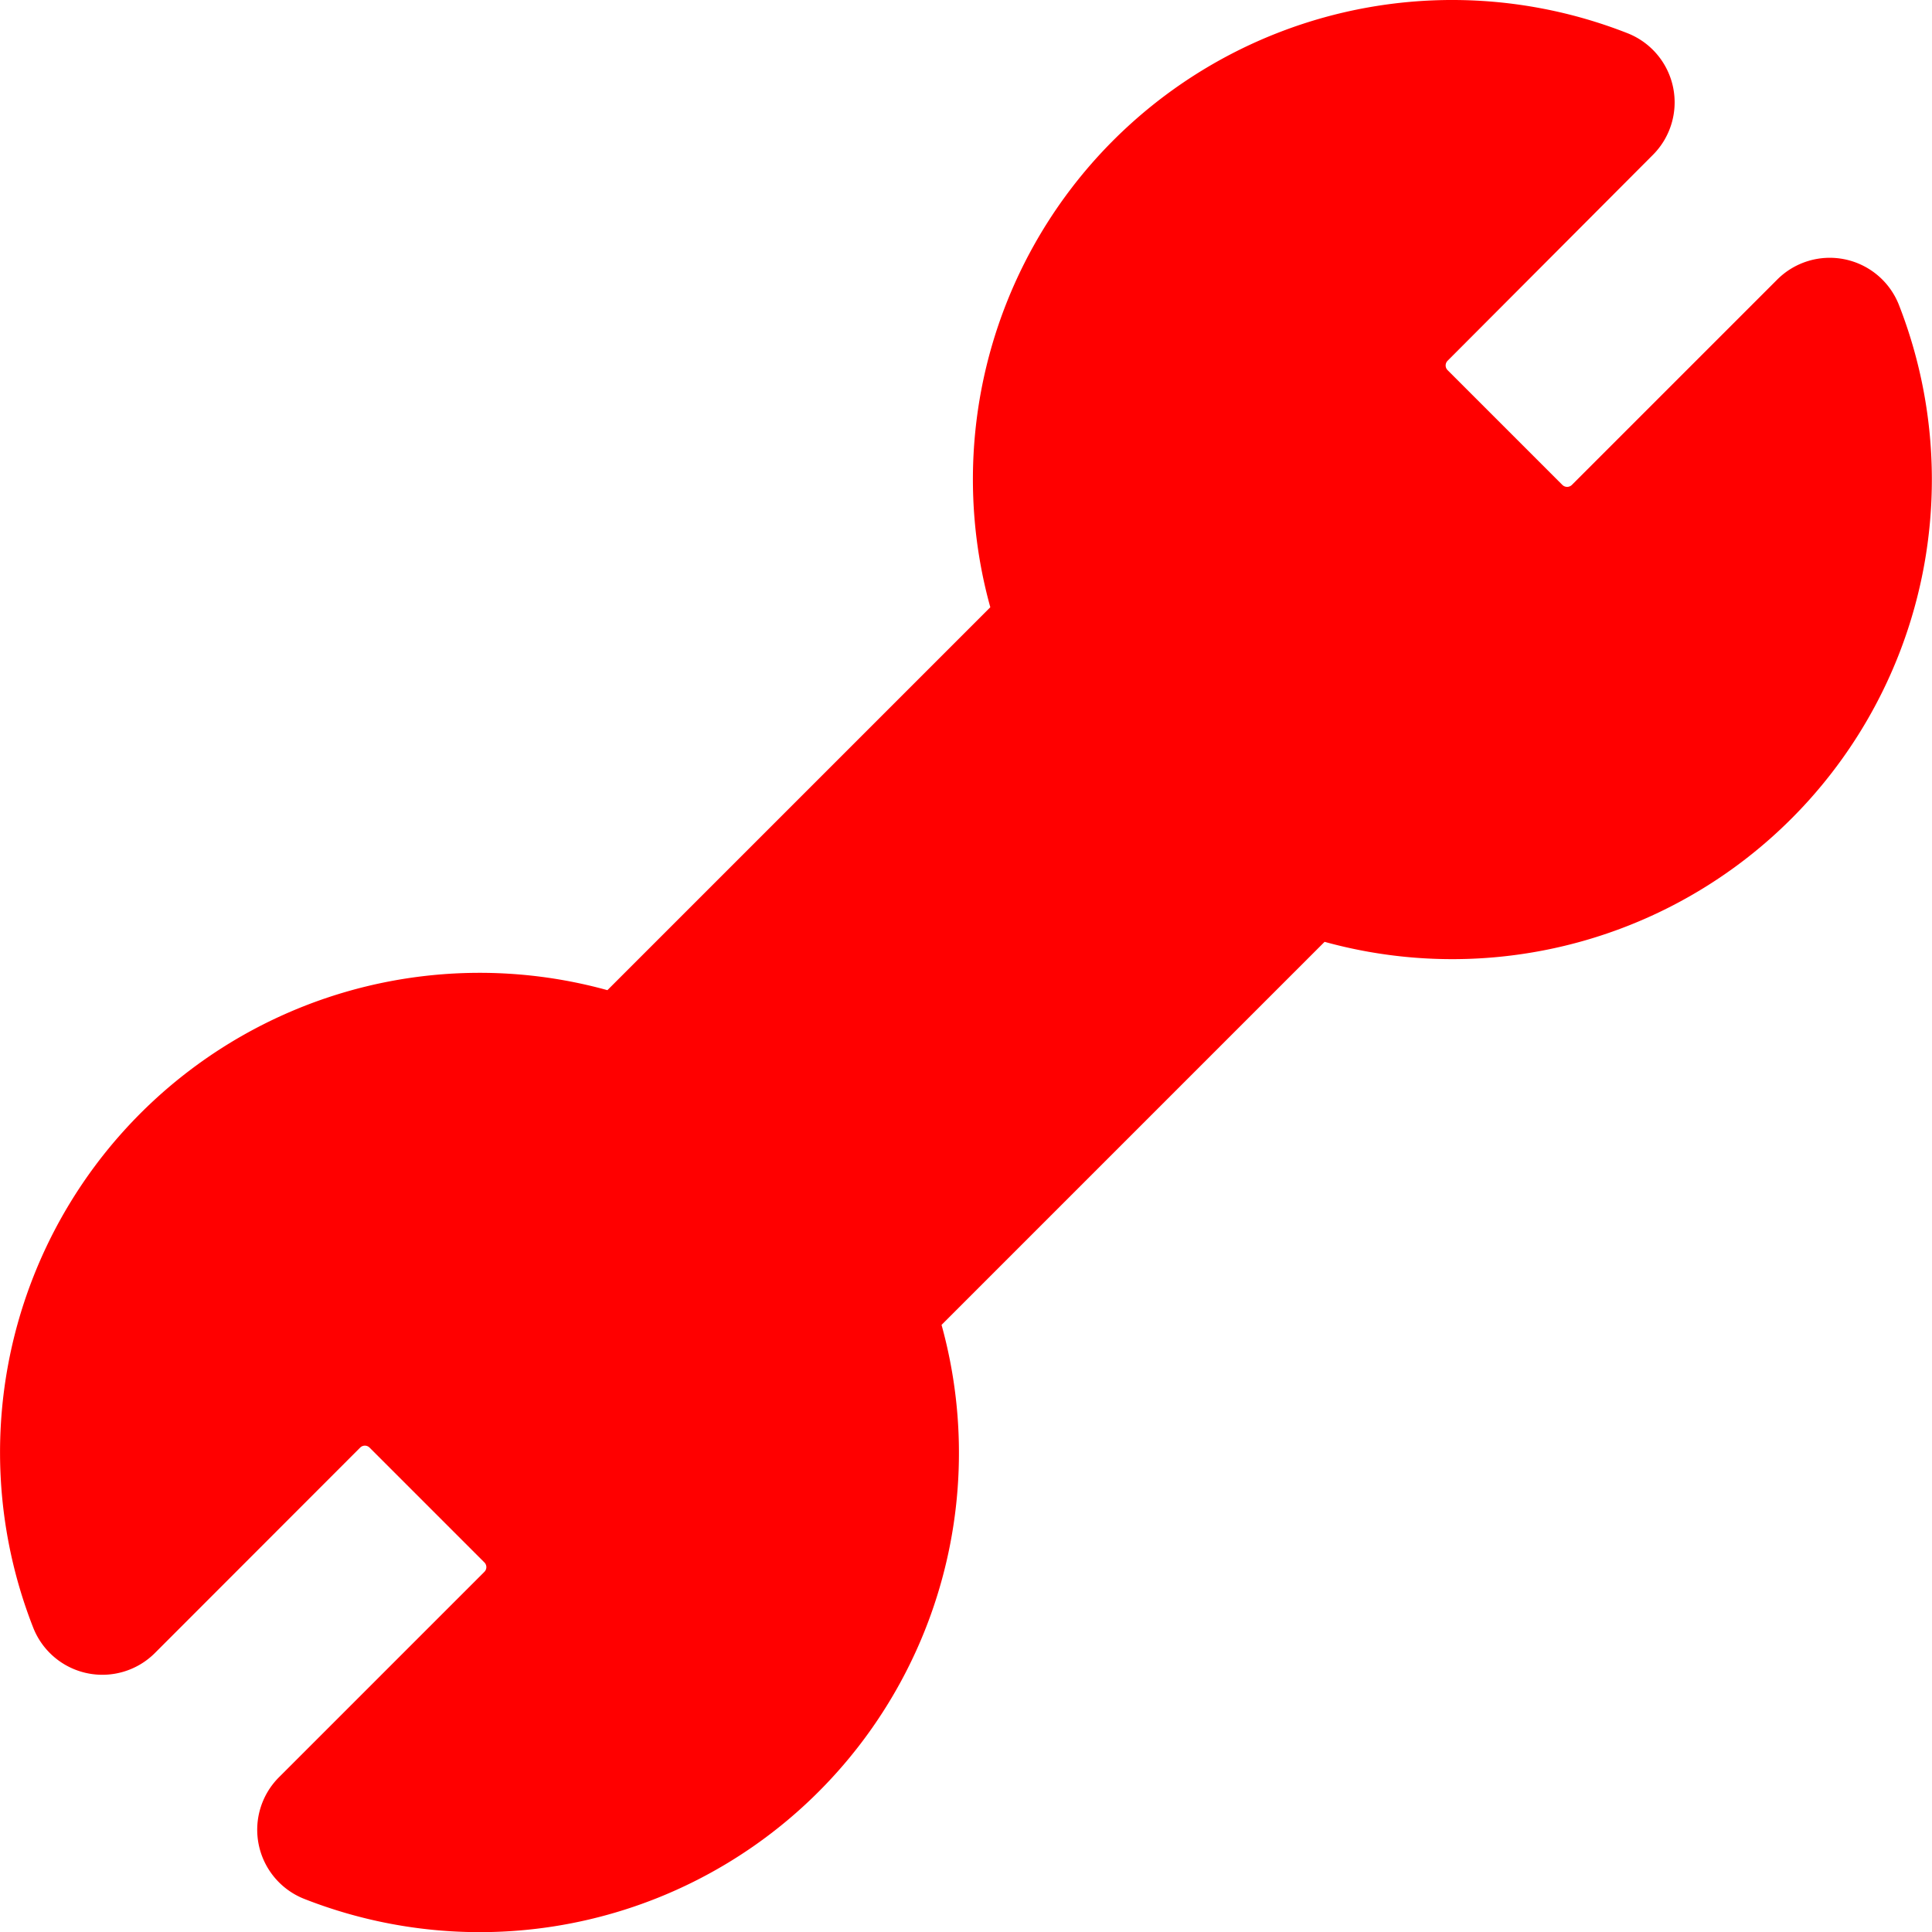 <svg xmlns="http://www.w3.org/2000/svg" viewBox="0 0 133.91 133.92"><defs><style>.cls-1{fill:red;}</style></defs><title>Asset 9</title><g id="Layer_2" data-name="Layer 2"><g id="Layer_1-2" data-name="Layer 1"><path class="cls-1" d="M33.25,133.92a33.29,33.29,0,0,1-12.15-2.3,5.15,5.15,0,0,1-1.76-8.44l14.23-14.23a.46.46,0,0,0,0-.66l-7.95-7.95a.46.46,0,0,0-.66,0L10.74,114.57a5.15,5.15,0,0,1-8.44-1.76A33.24,33.24,0,0,1,42.1,68.63L68.64,42.09A33.22,33.22,0,0,1,112.8,2.3a5.15,5.15,0,0,1,1.76,8.44L100.34,25a.46.46,0,0,0,0,.66l7.95,7.95a.47.47,0,0,0,.66,0l14.23-14.23a5.15,5.15,0,0,1,8.44,1.76A33.24,33.24,0,0,1,91.81,65.28L65.26,91.83a33.22,33.22,0,0,1-32,42.09Z"/></g></g></svg>